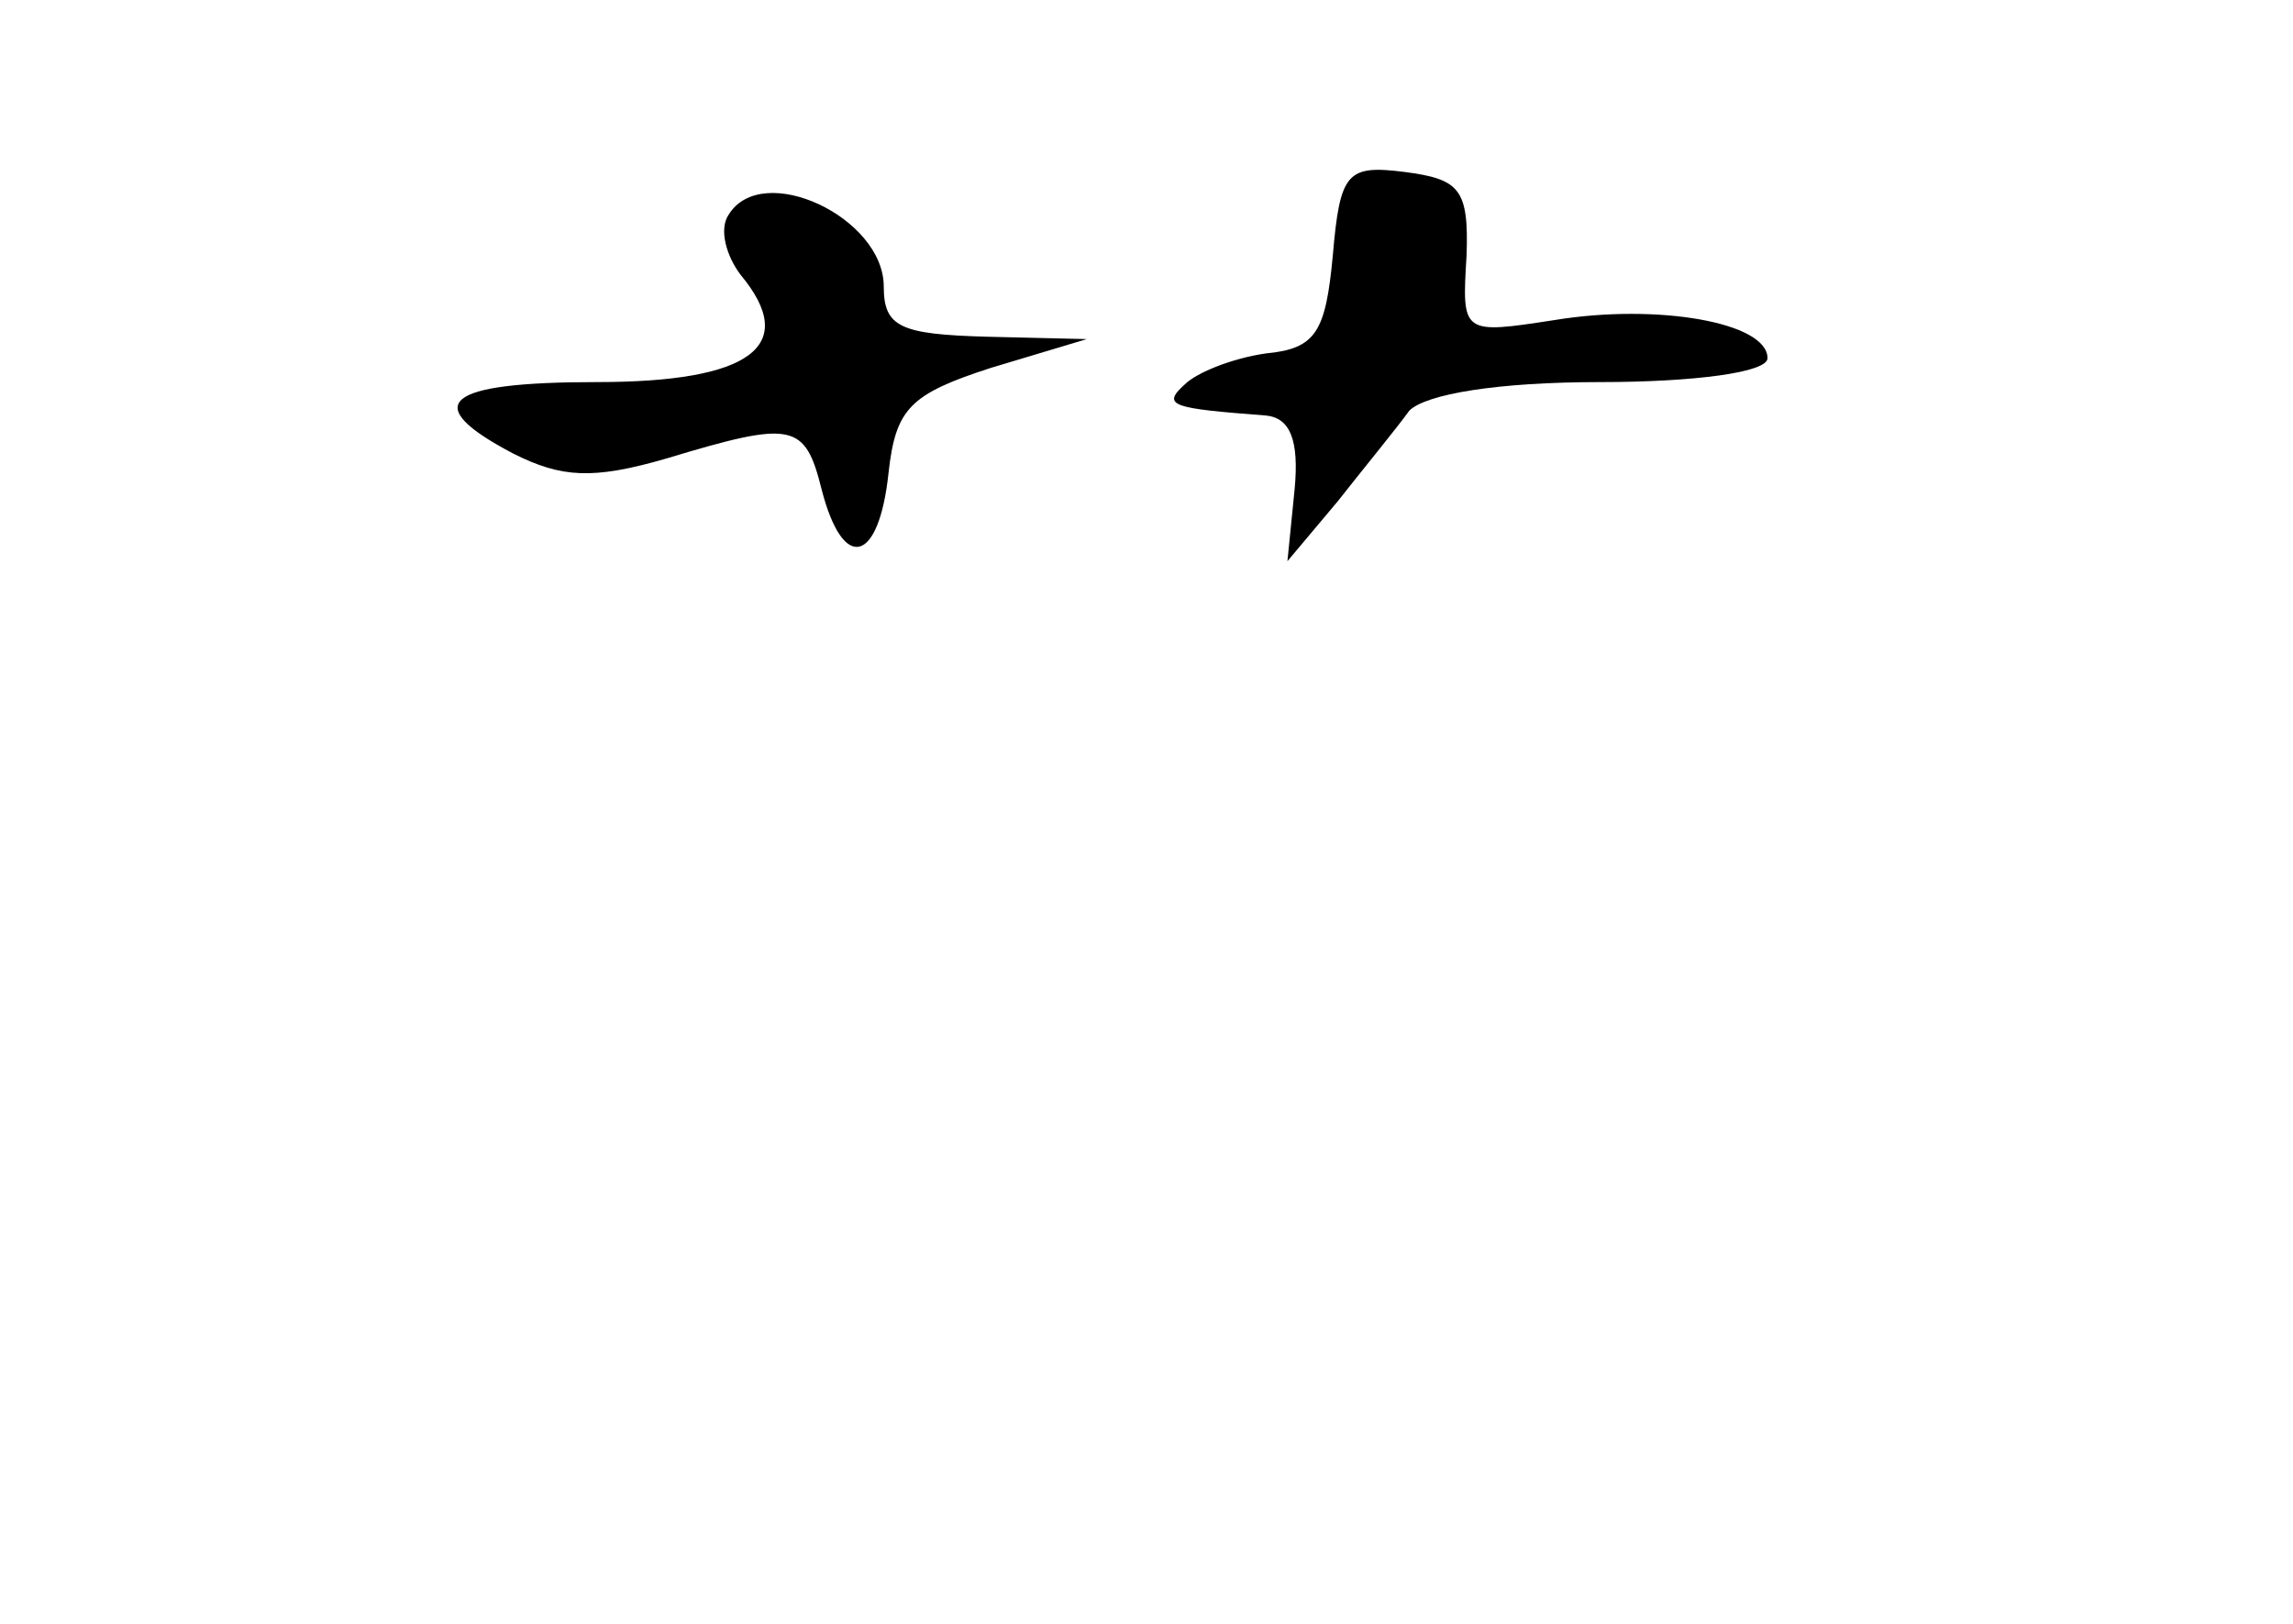 <?xml version="1.0" standalone="no"?>
<!DOCTYPE svg PUBLIC "-//W3C//DTD SVG 20010904//EN"
 "http://www.w3.org/TR/2001/REC-SVG-20010904/DTD/svg10.dtd">
<svg version="1.0" xmlns="http://www.w3.org/2000/svg"
 width="96pt" height="68pt" viewBox="0 0 96 68"
 preserveAspectRatio="xMidYMid meet">
<g transform="translate(0,68) scale(0.1,-0.1)"
fill="#000000" stroke="none">
<path d="M558 573 c-3 -32 -7 -39 -28 -41 -14 -2 -29 -8 -34 -13 -10 -9 -5
-10 34 -13 10 -1 14 -10 12 -31 l-3 -30 21 25 c11 14 25 31 30 38 7 7 37 12
80 12 39 0 70 4 70 10 0 15 -46 23 -89 16 -39 -6 -39 -6 -37 27 1 28 -3 32
-26 35 -24 3 -27 0 -30 -35z"/>
<path d="M305 590 c-4 -6 -1 -17 5 -25 25 -30 4 -45 -60 -45 -64 0 -75 -9 -35
-30 20 -10 33 -11 64 -2 53 16 58 15 65 -13 9 -35 24 -31 28 7 3 27 9 33 43
44 l40 12 -42 1 c-36 1 -43 4 -43 21 0 29 -51 53 -65 30z"/>
</g>
</svg>
